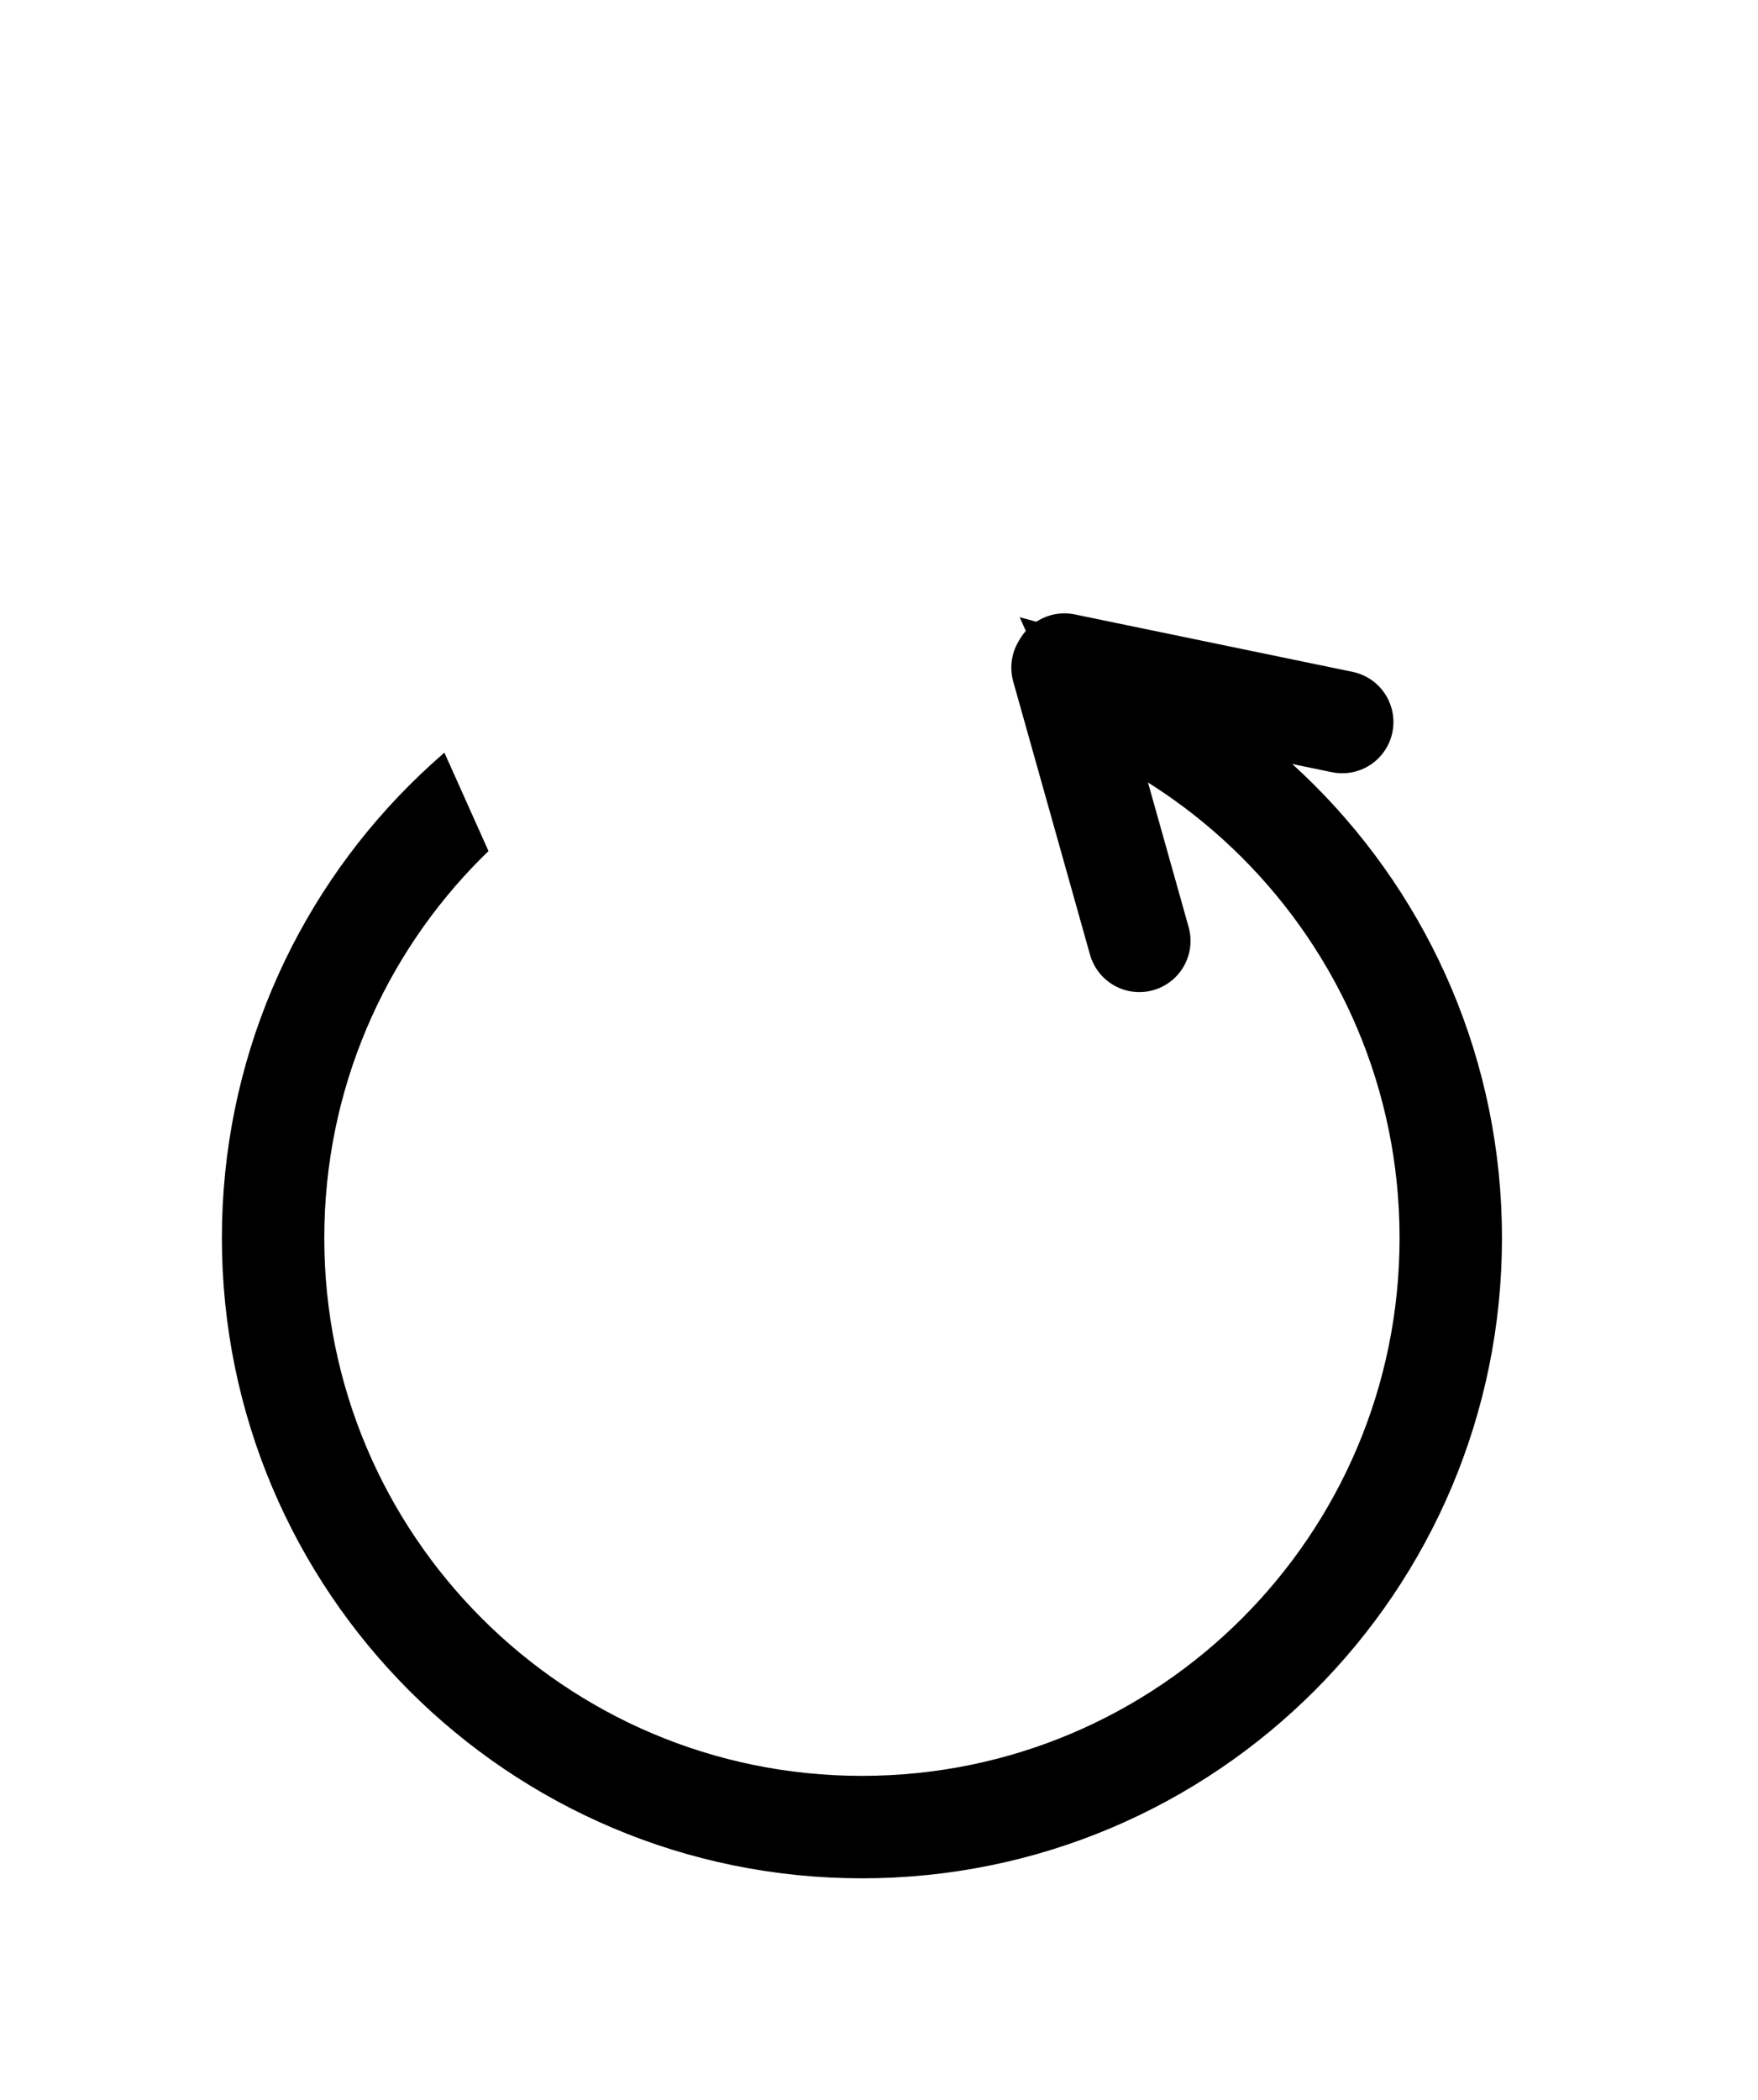 <svg version="1.1" xmlns="http://www.w3.org/2000/svg" xmlns:xlink="http://www.w3.org/1999/xlink" width="25.75" height="30.75" viewBox="0,0,25.75,30.75"><g transform="translate(-227.125,-164.625)"><g data-paper-data="{&quot;isPaintingLayer&quot;:true}" fill-rule="nonzero" stroke-linejoin="miter" stroke-miterlimit="10" stroke-dasharray="" stroke-dashoffset="0" style="mix-blend-mode: normal"><path d="M227.125,195.375v-30.75h25.75v30.75z" fill="#ffffff" stroke="none" stroke-width="0" stroke-linecap="butt"/><path d="M231.125,182.75c0,-4.763 3.862,-8.625 8.625,-8.625c4.763,0 8.625,3.862 8.625,8.625c0,4.763 -3.862,8.625 -8.625,8.625c-4.763,0 -8.625,-3.862 -8.625,-8.625z" fill="none" stroke="#000000" stroke-width="1.5" stroke-linecap="butt"/><path d="M240.946,181.566l-5.393,-12.032" fill="#000000" stroke="#ffffff" stroke-width="8.5" stroke-linecap="round"/><path d="M242.688,174.4l1.125,4" fill="none" stroke="#000000" stroke-width="1.5" stroke-linecap="round"/><path d="M246.785,175.196l-4.069,-0.841" fill="none" stroke="#000000" stroke-width="1.5" stroke-linecap="round"/></g></g></svg>